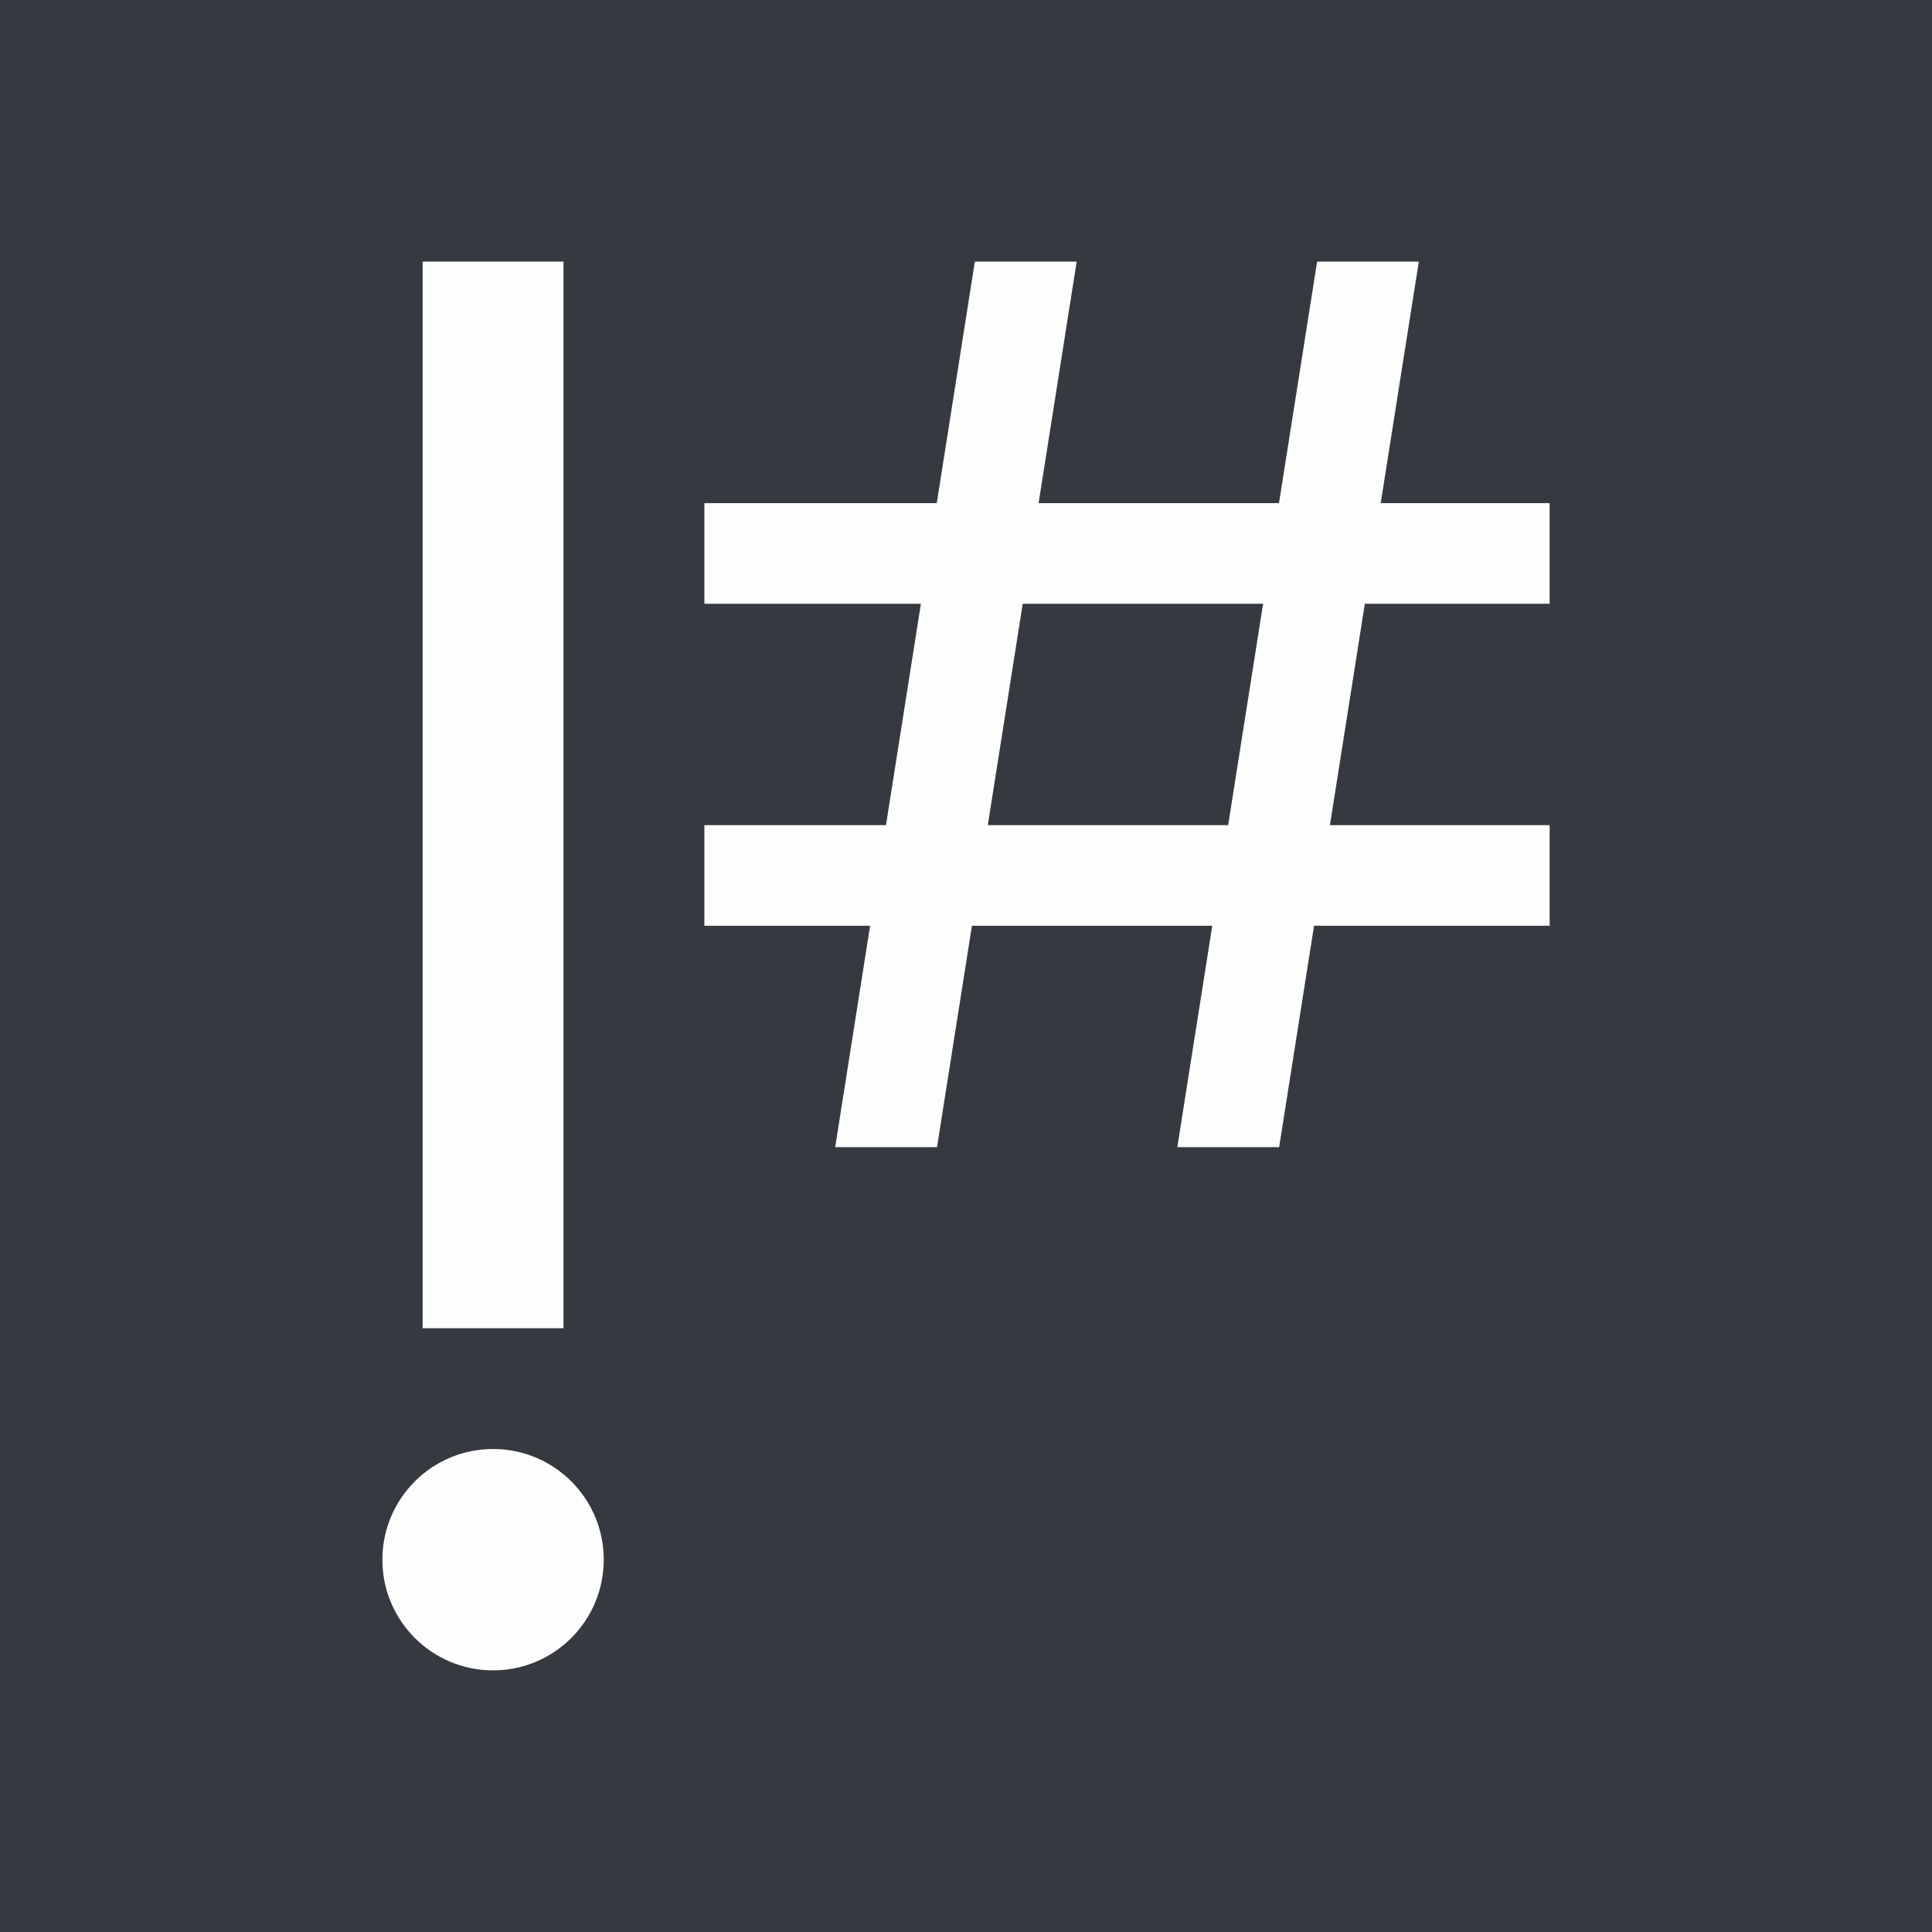 <svg xmlns="http://www.w3.org/2000/svg" fill="#fdfdfd" viewBox="0 0 96 96"><path fill="#343a40" d="M0 0h96v96H0"/><path d="M35 41h42v5H35m0-21h42v5H35zm28.56 32H58.5l6.947-44H70.5M46.56 57H41.5l6.94-44h5.06zM21 13h7v53h-7"/><circle cx="24.5" cy="77.5" r="5.5"/></svg>
